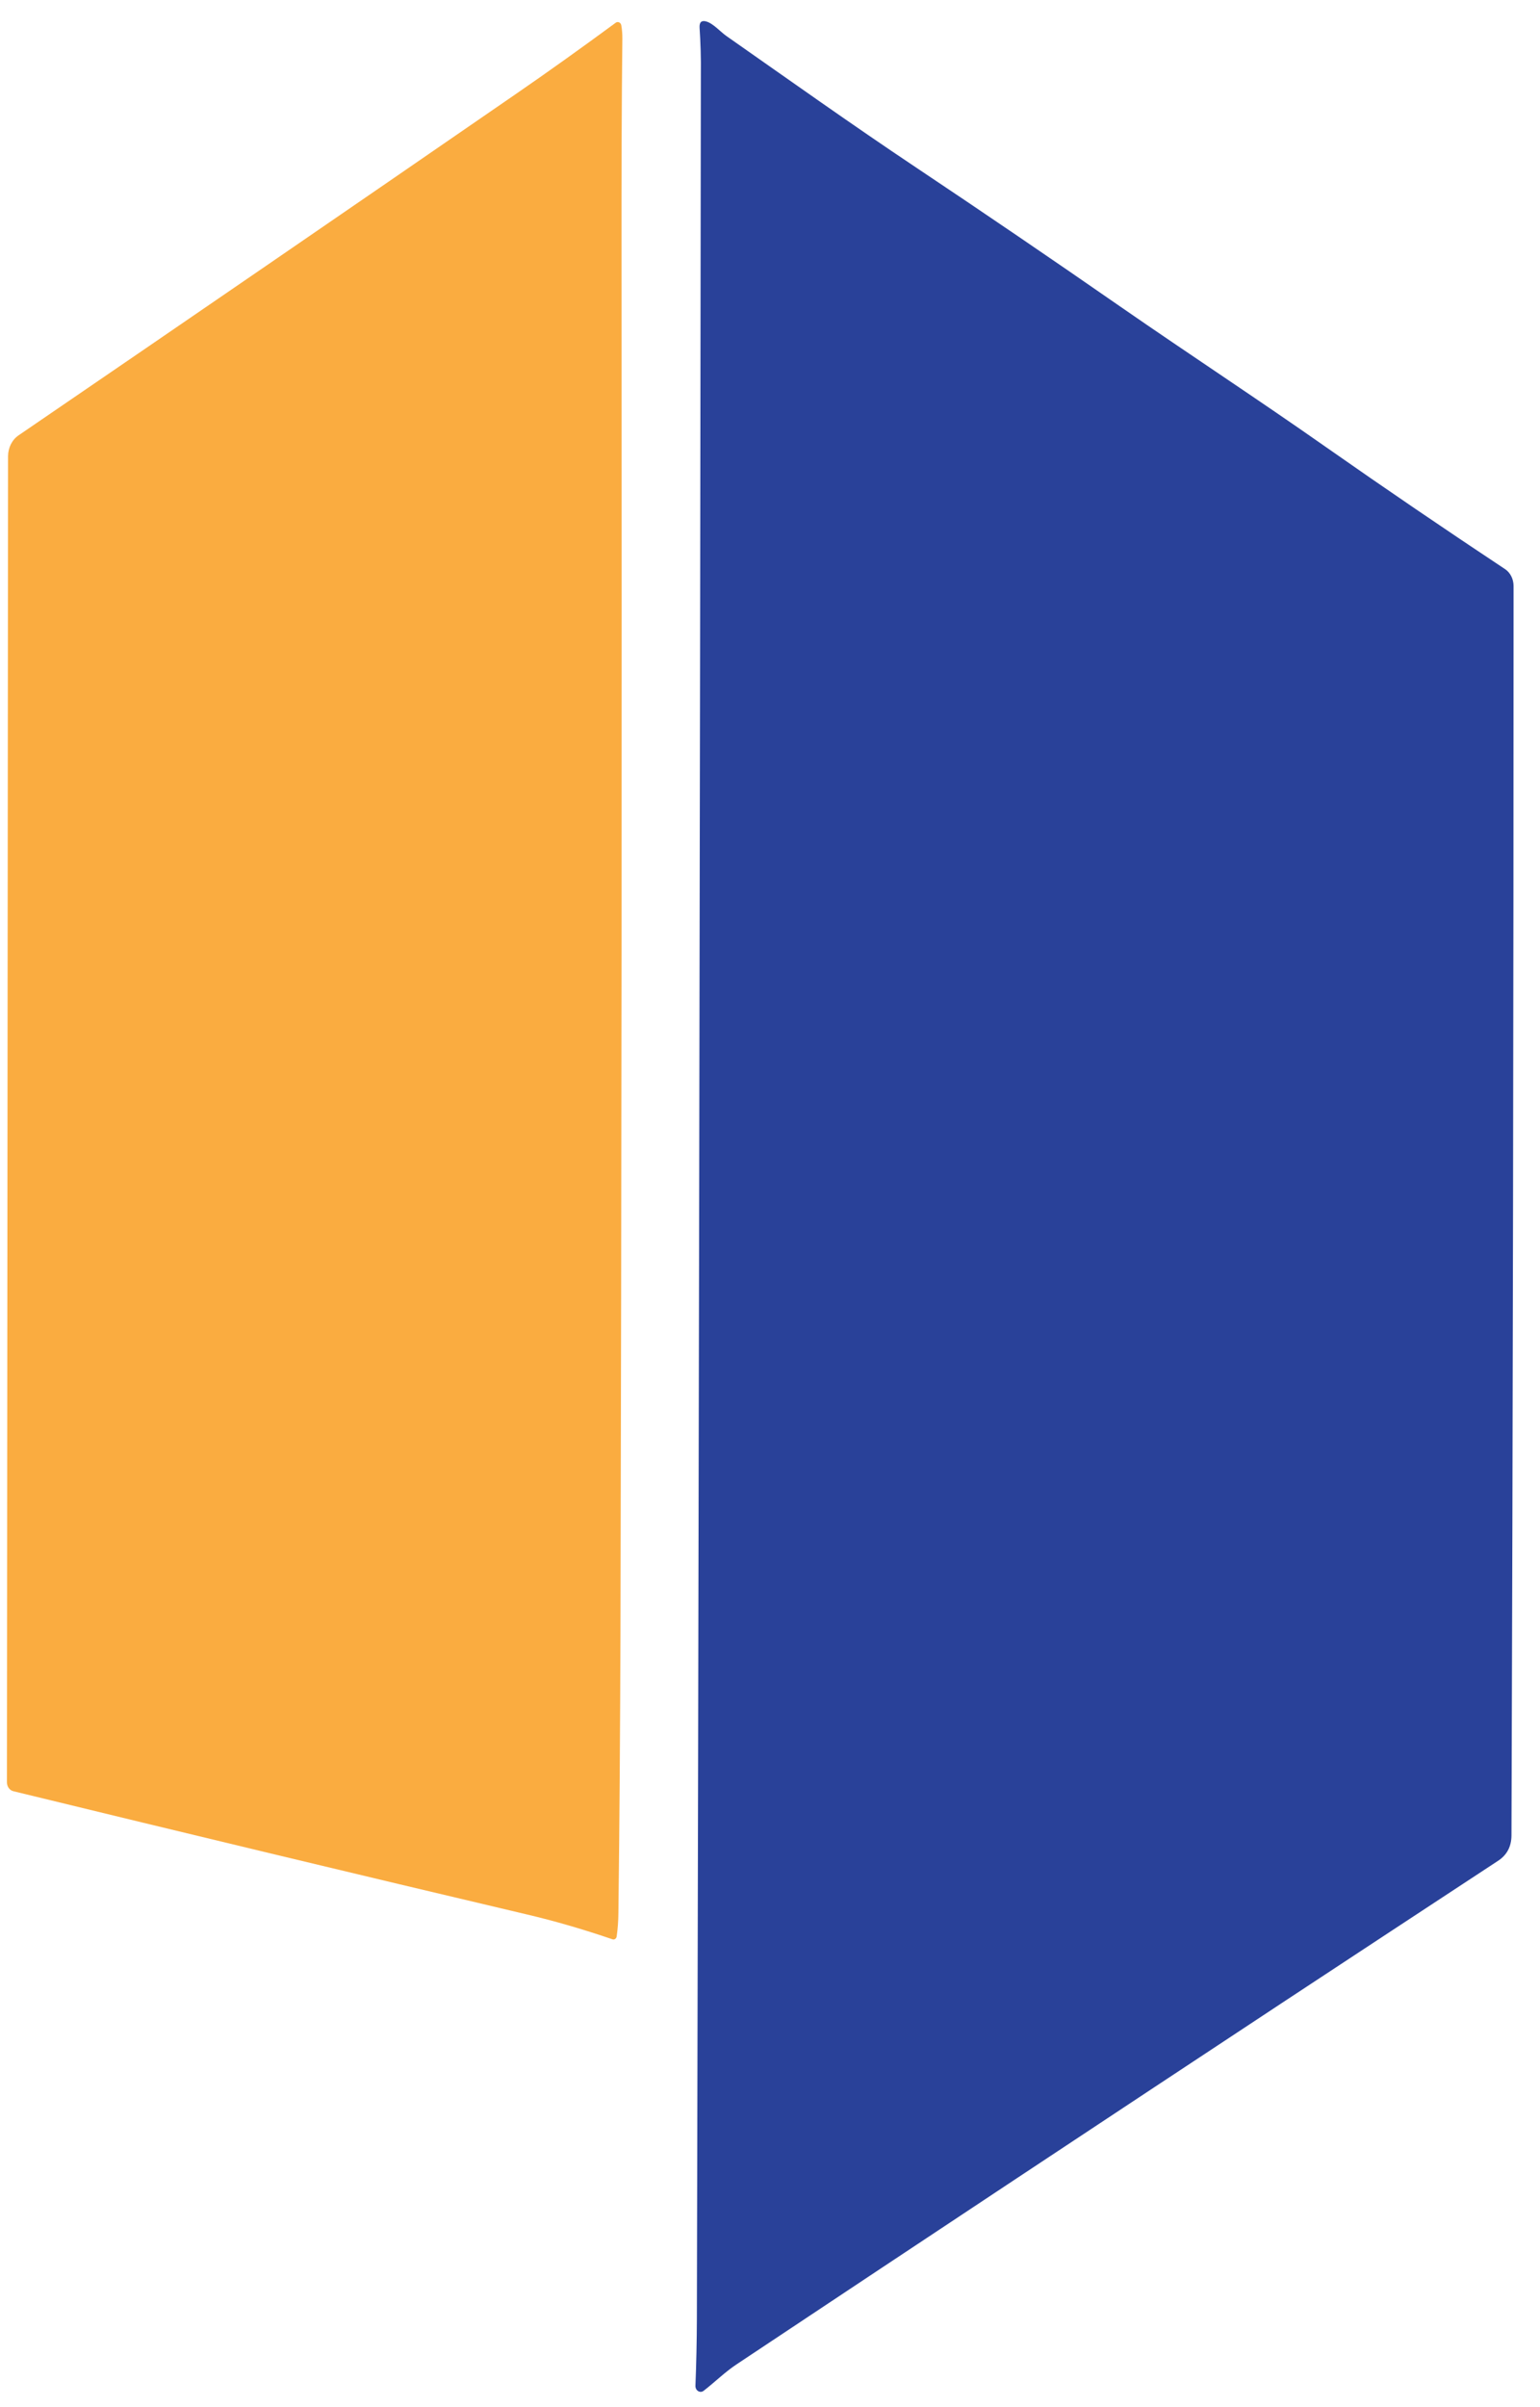 <svg width="48" height="75" viewBox="0 0 48 75" fill="none" xmlns="http://www.w3.org/2000/svg">
<path d="M21.805 0.861C21.796 0.692 21.864 0.628 22.01 0.668C22.231 0.729 22.452 0.991 22.647 1.126C24.618 2.506 26.565 3.892 28.529 5.203C30.683 6.641 32.811 8.09 34.915 9.55C37.086 11.054 39.221 12.45 41.335 13.934C43.188 15.232 45.048 16.498 46.911 17.732C47.075 17.841 47.176 18.042 47.176 18.257C47.176 31.218 47.155 44.196 47.111 57.189C47.108 57.533 46.969 57.798 46.692 57.978C44.439 59.457 42.226 60.911 40.056 62.341C34.464 66.029 28.761 69.806 22.951 73.671C22.593 73.909 22.273 74.227 21.932 74.49C21.82 74.577 21.669 74.482 21.676 74.331C21.704 73.629 21.718 72.935 21.721 72.249C21.775 49.049 21.817 25.735 21.845 2.307C21.852 1.823 21.836 1.341 21.805 0.861Z" fill="#294199"/>
<path d="M19.09 60.423C18.184 60.114 17.298 59.854 16.427 59.65C11.136 58.402 5.798 57.12 0.416 55.809C0.3 55.78 0.216 55.666 0.216 55.533L0.251 14.212C0.253 13.947 0.376 13.703 0.576 13.566C5.683 10.077 10.847 6.535 16.063 2.94C17.072 2.246 18.116 1.499 19.193 0.707C19.259 0.66 19.351 0.702 19.365 0.789C19.388 0.922 19.4 1.062 19.398 1.211C19.376 3.144 19.369 5.433 19.372 8.079C19.383 22.482 19.374 36.763 19.339 50.924C19.329 53.812 19.311 56.702 19.275 59.589C19.273 59.854 19.254 60.103 19.221 60.333C19.212 60.402 19.148 60.445 19.09 60.423Z" fill="#FAAC40"/>
</svg>
